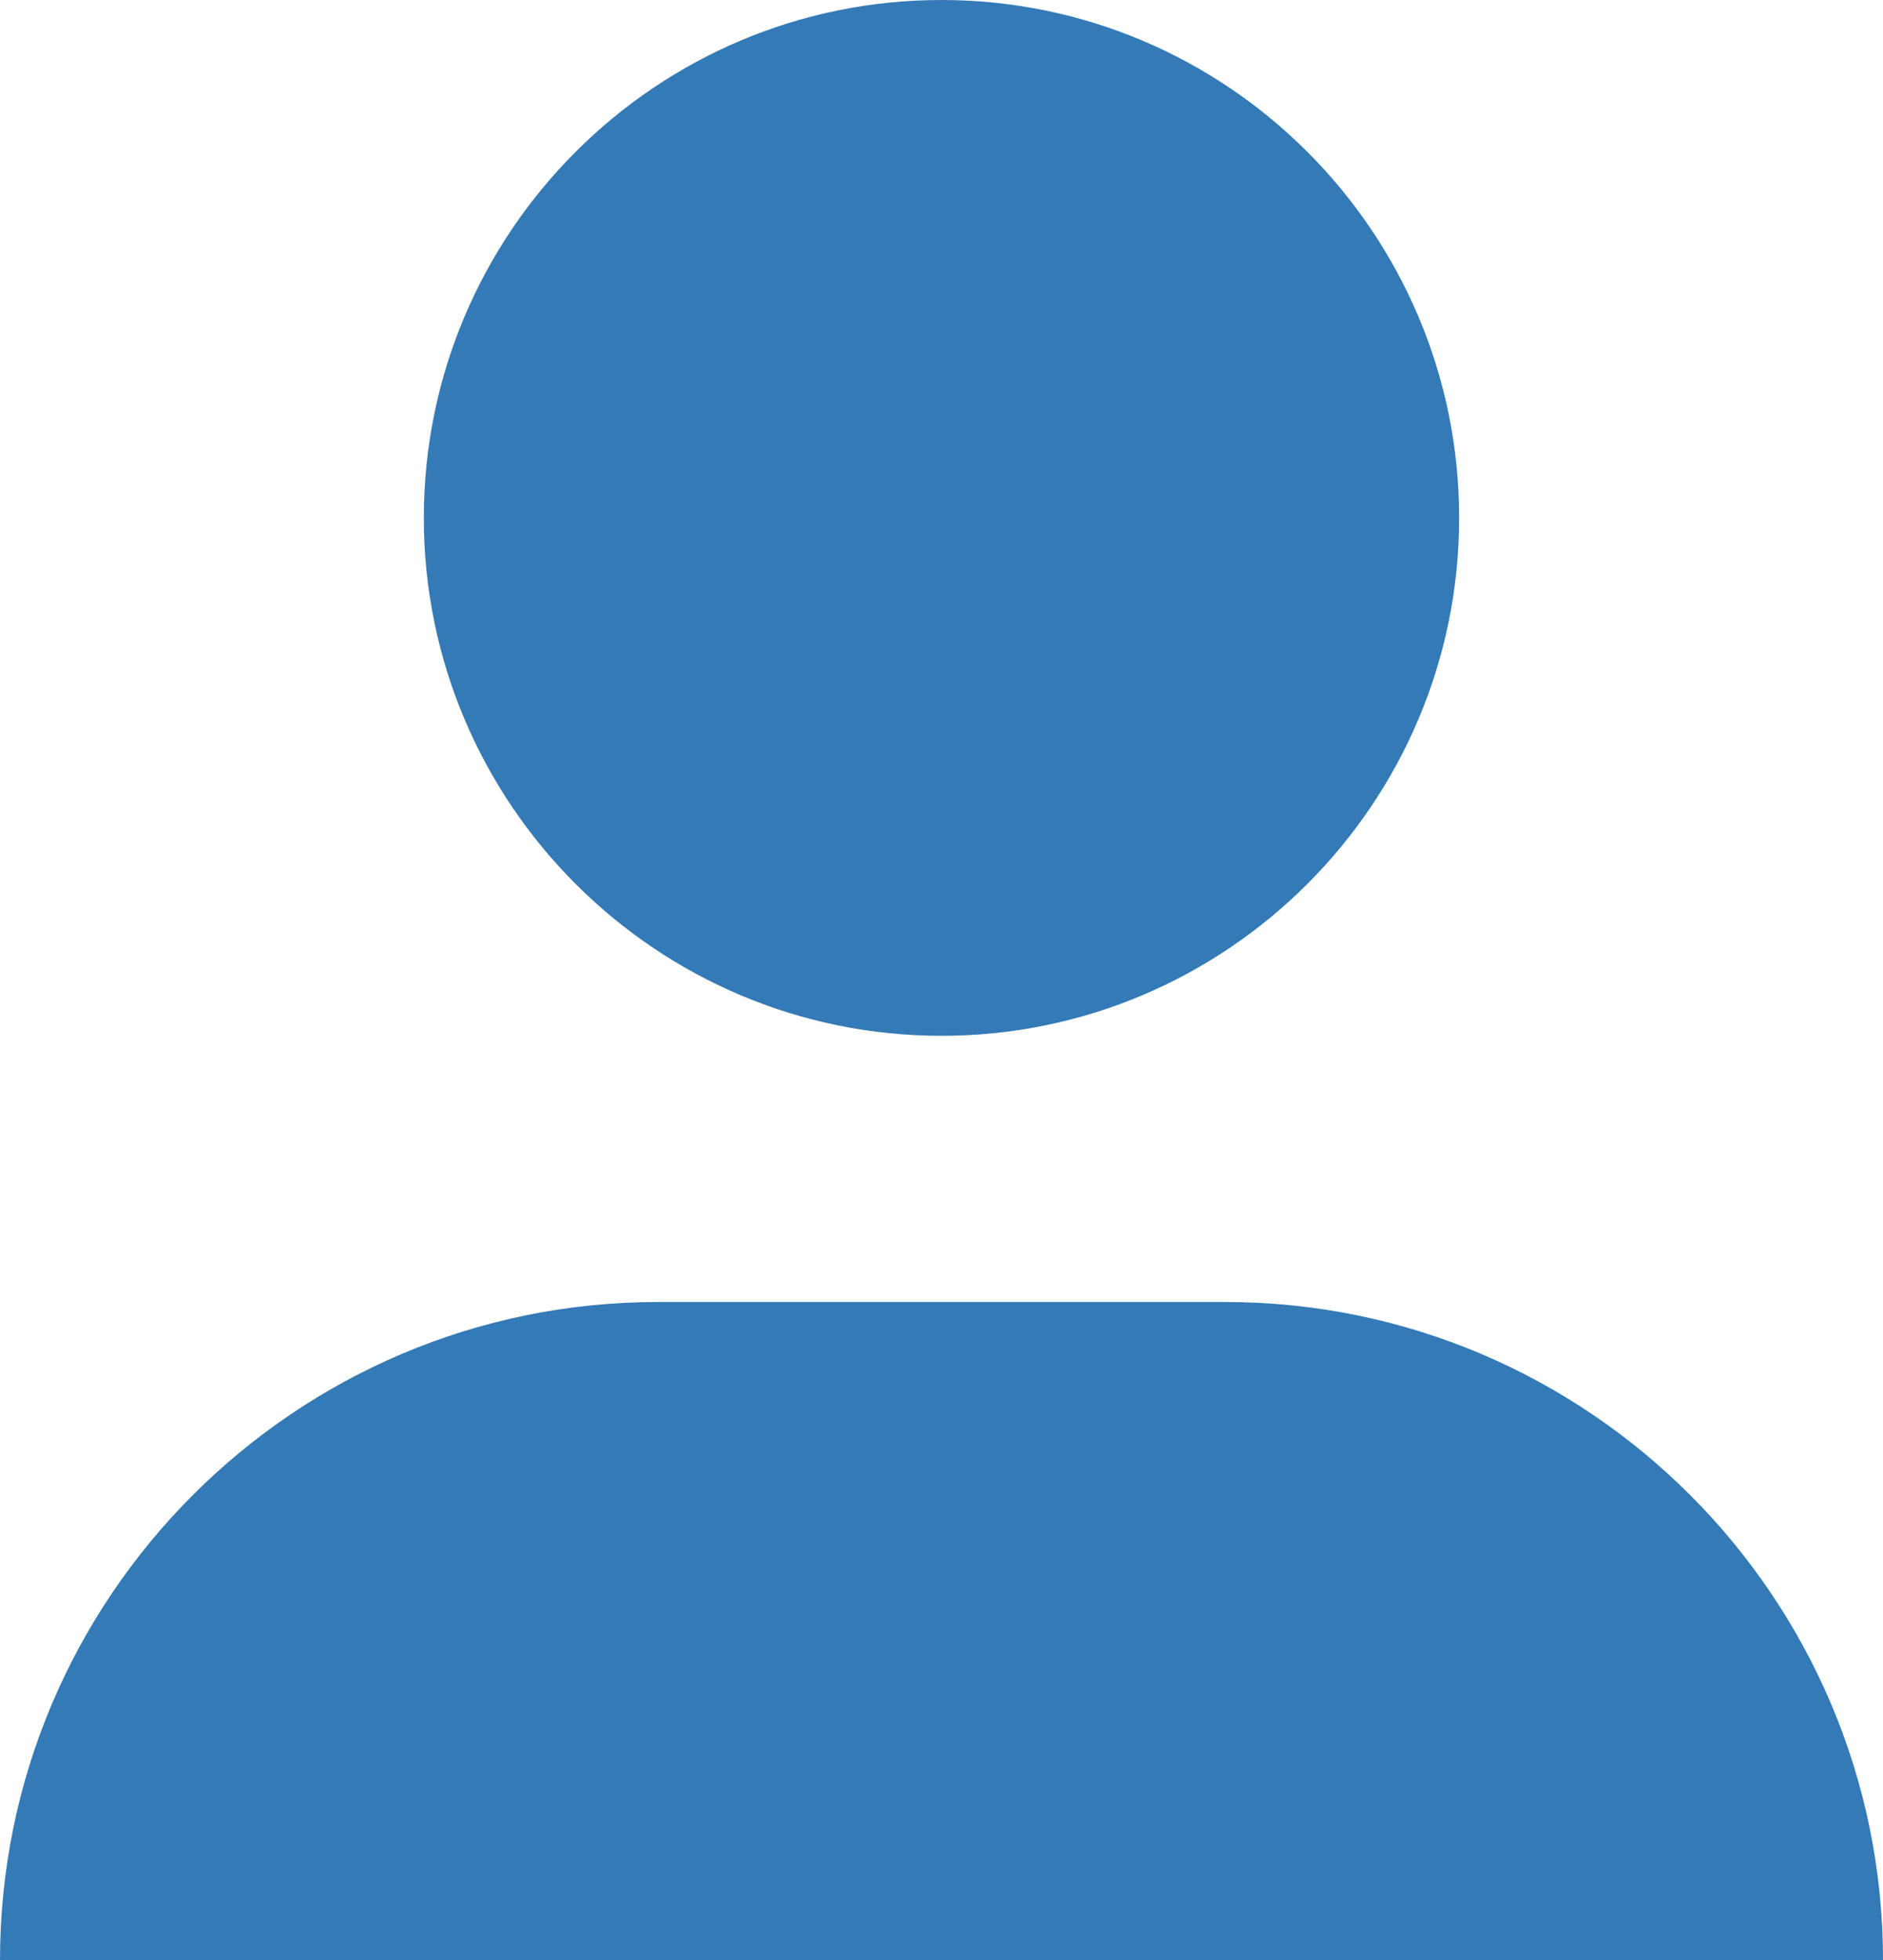 <?xml version="1.0" encoding="UTF-8" standalone="no"?>
<svg
   xmlns:dc="http://purl.org/dc/elements/1.1/"
   xmlns:cc="http://creativecommons.org/ns#"
   xmlns:rdf="http://www.w3.org/1999/02/22-rdf-syntax-ns#"
   xmlns:svg="http://www.w3.org/2000/svg"
   xmlns="http://www.w3.org/2000/svg"
   xmlns:sodipodi="http://sodipodi.sourceforge.net/DTD/sodipodi-0.dtd"
   xmlns:inkscape="http://www.inkscape.org/namespaces/inkscape"
   version="1.1"
   x="0px"
   y="0px"
   viewBox="0 0 50.445 52.488"
   enable-background="new 0 0 100 100"
   xml:space="preserve"
   id="svg22"
   sodipodi:docname="person.svg"
   inkscape:version="0.92.1 r"
   width="50.445"
   height="52.488"
   style="fill:#000000"><defs
     id="defs26" /><sodipodi:namedview
     pagecolor="#ffffff"
     bordercolor="#666666"
     borderopacity="1"
     objecttolerance="10"
     gridtolerance="10"
     guidetolerance="10"
     inkscape:pageopacity="0"
     inkscape:pageshadow="2"
     inkscape:window-width="1362"
     inkscape:window-height="744"
     id="namedview24"
     showgrid="false"
     inkscape:zoom="2.36"
     inkscape:cx="-76.546525"
     inkscape:cy="29.628"
     inkscape:window-x="0"
     inkscape:window-y="20"
     inkscape:window-maximized="0"
     inkscape:current-layer="svg22" /><g
     display="none"
     id="g4"
     style="display:none"
     transform="translate(-44.555,-27.14)"><rect
       x="-660.877"
       y="-397.172"
       display="inline"
       width="1370.931"
       height="1263.231"
       id="rect2"
       style="display:inline;fill:#000000" /></g><g
     display="none"
     id="g10"
     style="display:none;opacity:0.31"
     transform="translate(-44.555,-27.14)"><g
       display="inline"
       id="g8"
       style="display:inline"><path
         d="m 50,8.339 c -24.813,0 -45,20.187 -45,45 0,9.966 3.192,19.379 9.224,27.265 v 7.265 c 0,0.844 0.685,1.528 1.528,1.528 0.844,0 1.528,-0.684 1.528,-1.528 V 86.35 66.29 c 0,-3.71 3.013,-6.729 6.717,-6.729 h 5.193 c 3.077,0 5.708,2.083 6.488,4.974 v 3.516 13.187 8.851 c 0,0.844 0.685,1.528 1.528,1.528 0.843,0 1.527,-0.683 1.528,-1.526 0,-10e-4 0,-0.002 0,-0.002 V 59.476 c 0,-4.53 3.685,-8.215 8.214,-8.215 h 6.117 c 4.523,0 8.203,3.685 8.203,8.215 v 30.654 0.003 c 0,0.844 0.685,1.528 1.528,1.528 0.844,0 1.528,-0.684 1.528,-1.528 V 82.885 68.317 64.801 c 0.781,-2.894 3.412,-4.975 6.488,-4.975 h 5.193 c 3.704,0 6.717,3.019 6.717,6.729 v 20.06 1.52 c 0,0.844 0.685,1.528 1.528,1.528 0.843,0 1.528,-0.684 1.528,-1.528 V 80.607 C 91.81,72.725 95,63.311 95,53.339 c 0,-24.813 -20.187,-45 -45,-45 z m -23.404,47.04 c -3.998,0 -7.25,-3.252 -7.25,-7.25 0,-3.998 3.252,-7.25 7.25,-7.25 3.998,0 7.25,3.252 7.25,7.25 0,3.998 -3.252,7.25 -7.25,7.25 z m 14.311,-17.29 c 0,-5.018 4.082,-9.1 9.1,-9.1 5.018,0 9.1,4.082 9.1,9.1 0,5.018 -4.082,9.1 -9.1,9.1 -5.018,0 -9.1,-4.082 -9.1,-9.1 z m 32.501,17.556 c -3.998,0 -7.25,-3.252 -7.25,-7.25 0,-3.998 3.252,-7.25 7.25,-7.25 3.998,0 7.25,3.252 7.25,7.25 0,3.998 -3.252,7.25 -7.25,7.25 z m 12.373,19.579 v -8.667 c 0,-4.43 -2.958,-8.177 -6.999,-9.378 2.955,-1.812 4.933,-5.062 4.933,-8.782 0,-5.692 -4.614,-10.306 -10.306,-10.306 -5.692,0 -10.306,4.614 -10.306,10.306 0,3.719 1.977,6.969 4.931,8.781 -1.39,0.412 -2.656,1.123 -3.718,2.067 -0.104,-5.073 -3.568,-9.325 -8.254,-10.622 3.644,-2.099 6.103,-6.025 6.103,-10.532 0,-6.714 -5.443,-12.157 -12.157,-12.157 -6.714,0 -12.157,5.443 -12.157,12.157 0,4.507 2.459,8.433 6.103,10.532 -4.612,1.275 -8.037,5.407 -8.25,10.367 -1.064,-0.95 -2.335,-1.664 -3.731,-2.078 2.954,-1.812 4.93,-5.062 4.93,-8.781 0,-5.692 -4.614,-10.306 -10.306,-10.306 -5.692,0 -10.306,4.614 -10.306,10.306 0,3.72 1.978,6.97 4.933,8.782 -4.041,1.201 -6.999,4.948 -6.999,9.378 v 8.931 C 10.181,68.66 8.058,61.184 8.058,53.34 c 0,-23.127 18.816,-41.943 41.943,-41.943 23.127,0 41.943,18.816 41.943,41.943 -0.001,7.846 -2.122,15.322 -6.163,21.884 z"
         id="path6"
         inkscape:connector-curvature="0" /></g></g><g
     id="g4490"
     style="fill:#337ab7;fill-opacity:1"><path
       d="m 11.354,13.868 c 0,7.647 6.221,13.868 13.868,13.868 7.647,0 13.868,-6.221 13.868,-13.868 C 39.09,6.221 32.869,0 25.222,0 17.575,0 11.354,6.221 11.354,13.868 Z"
       id="path16"
       inkscape:connector-curvature="0"
       style="fill:#337ab7;fill-opacity:1" /><path
       d="M 32.821,34.864 H 17.624 C 7.906,34.864 0,42.77 0,52.488 h 50.445 c 0,-9.718 -7.906,-17.624 -17.624,-17.624 z"
       id="path18"
       inkscape:connector-curvature="0"
       style="fill:#337ab7;fill-opacity:1" /></g></svg>